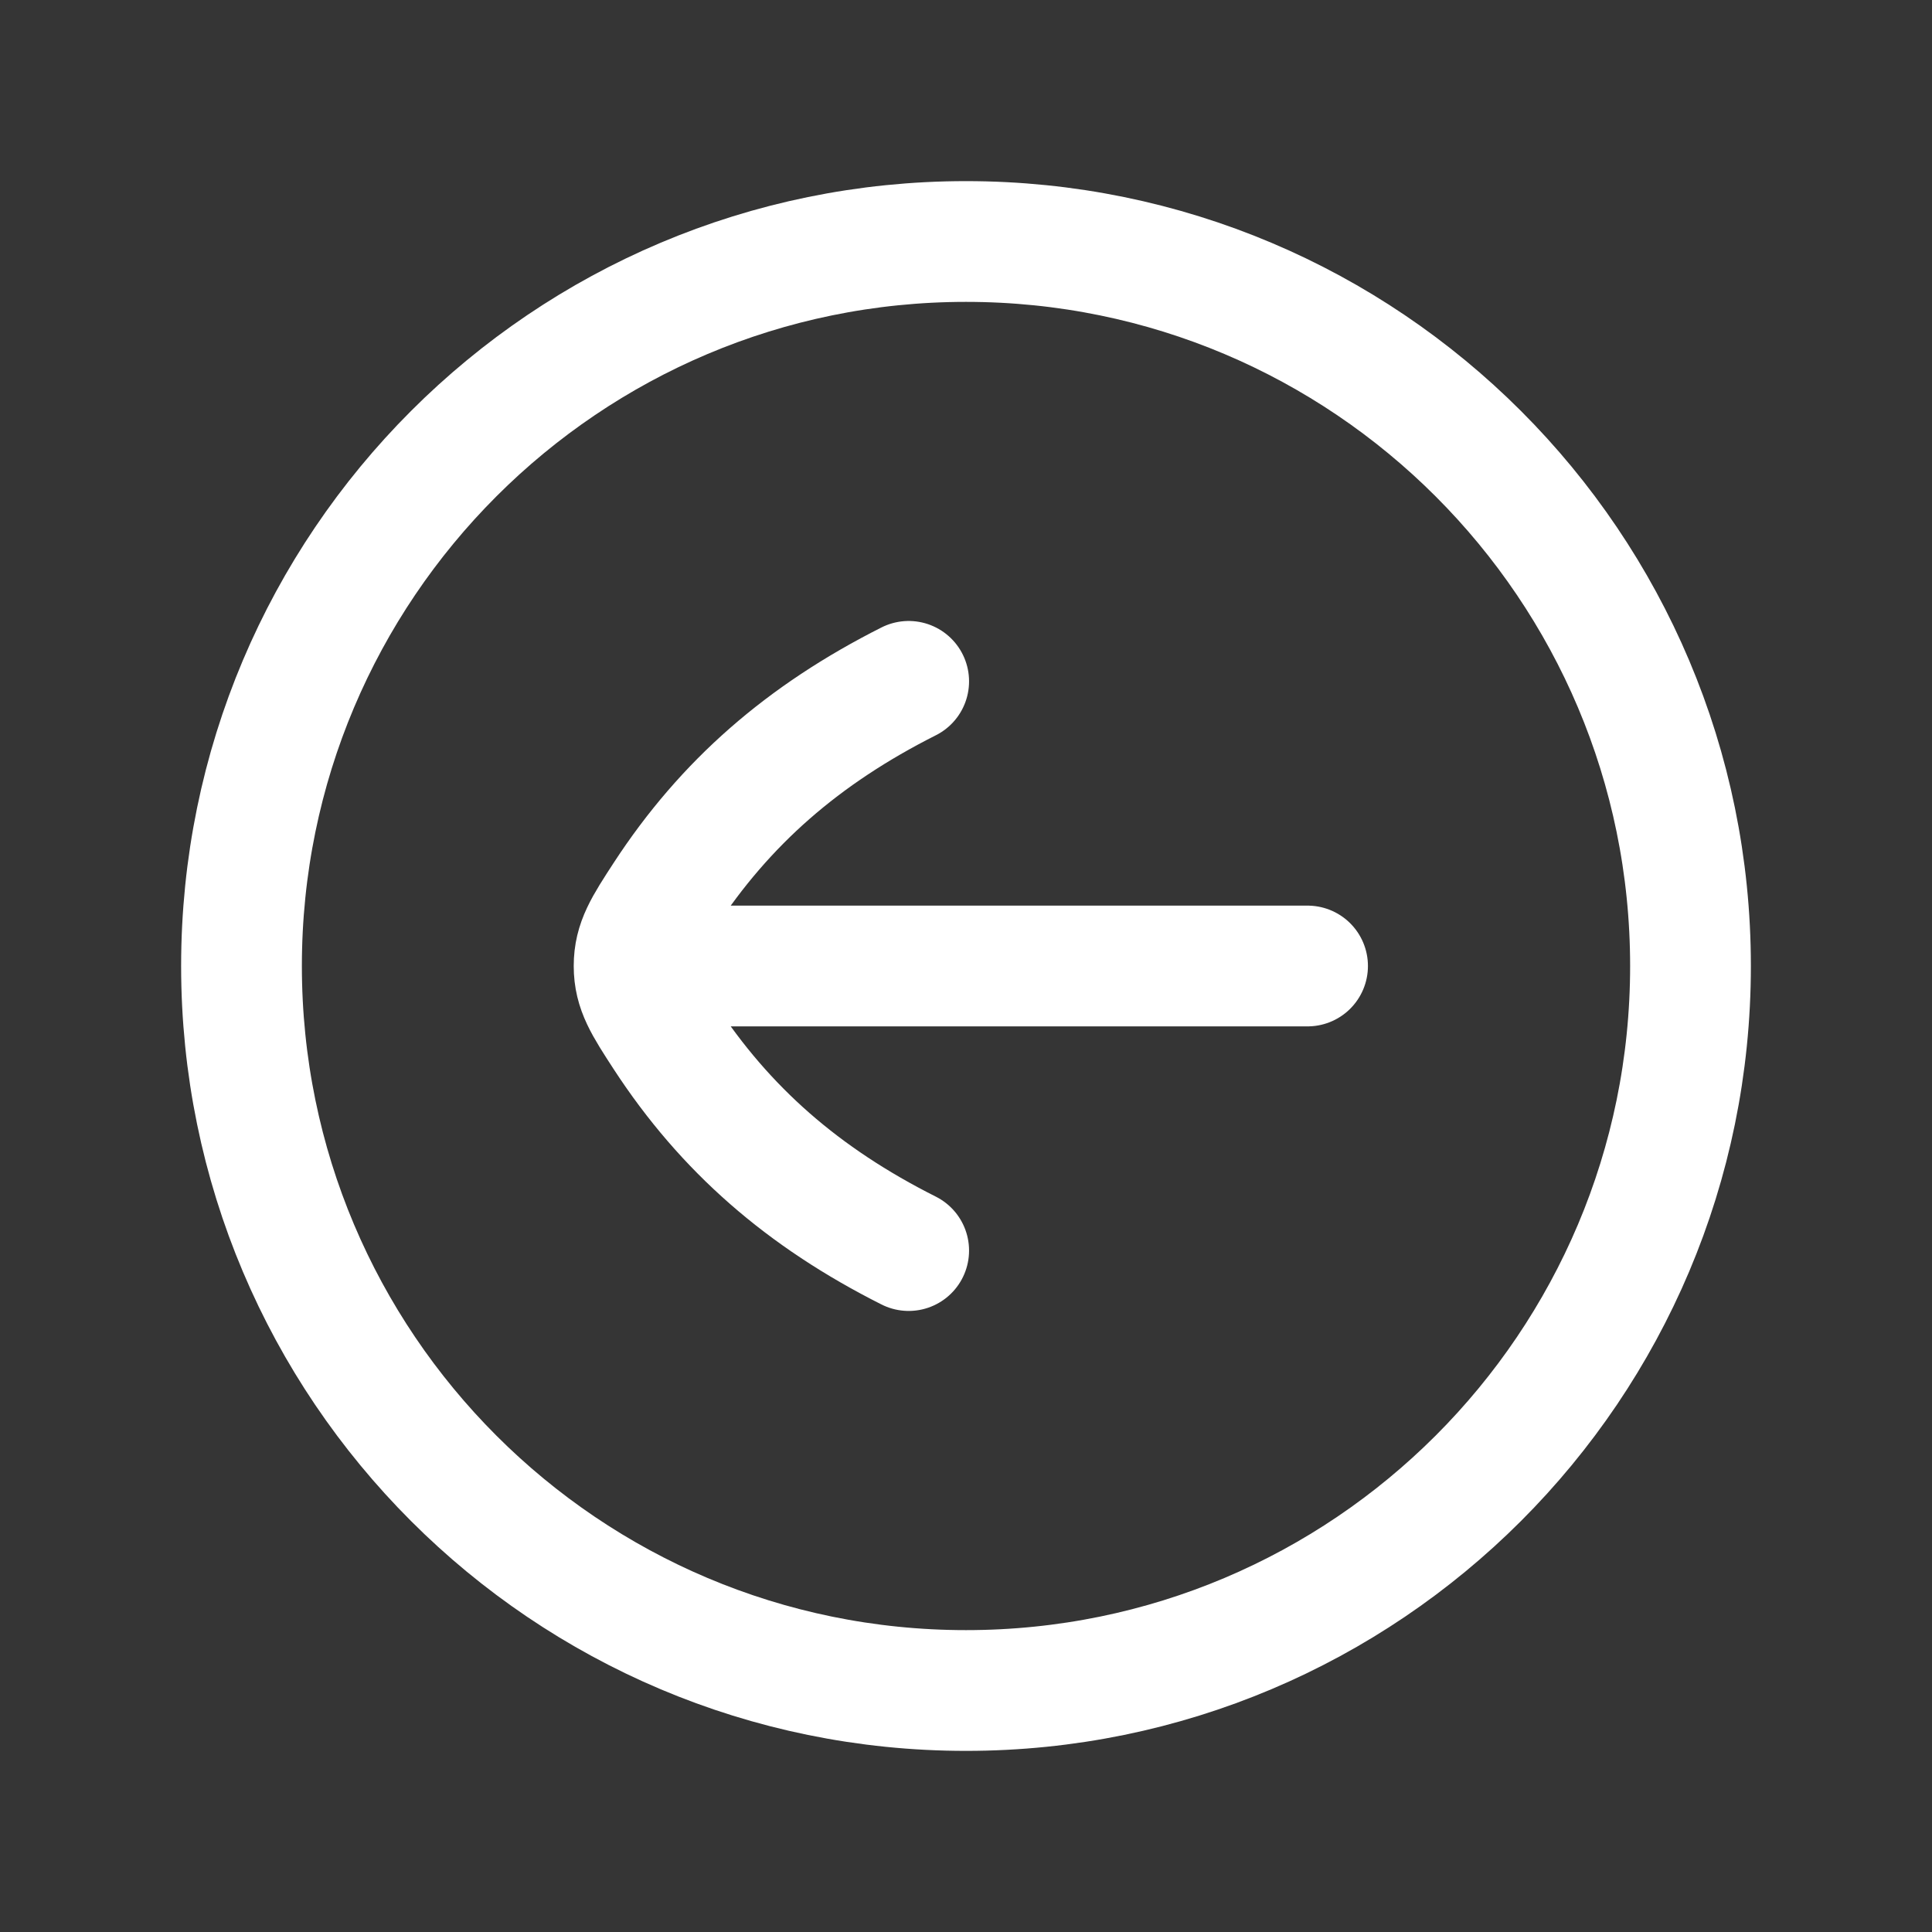 <svg width="24" height="24" viewBox="0 0 24 24" fill="none" xmlns="http://www.w3.org/2000/svg">
<rect x="0" y="0" width="24" height="24" fill="#333333" stroke="none"/>
<path d="M24 0V24H0V0H24Z" fill="white" fill-opacity="0.01"/>
<path d="M11.288 15.535C9.976 14.875 9.008 14.031 8.253 12.874C8.003 12.489 7.877 12.297 7.877 12C7.877 11.703 8.003 11.51 8.253 11.126C9.008 9.969 9.977 9.125 11.288 8.464M8.464 12L16.243 12M21 12C21 16.971 16.971 21 12 21C7.029 21 3 16.971 3 12C3 7.029 7.029 3 12 3C16.971 3 21 7.029 21 12Z" stroke="#FFFFFF" stroke-width="1.5" stroke-linecap="round" stroke-linejoin="round"/>
</svg>
